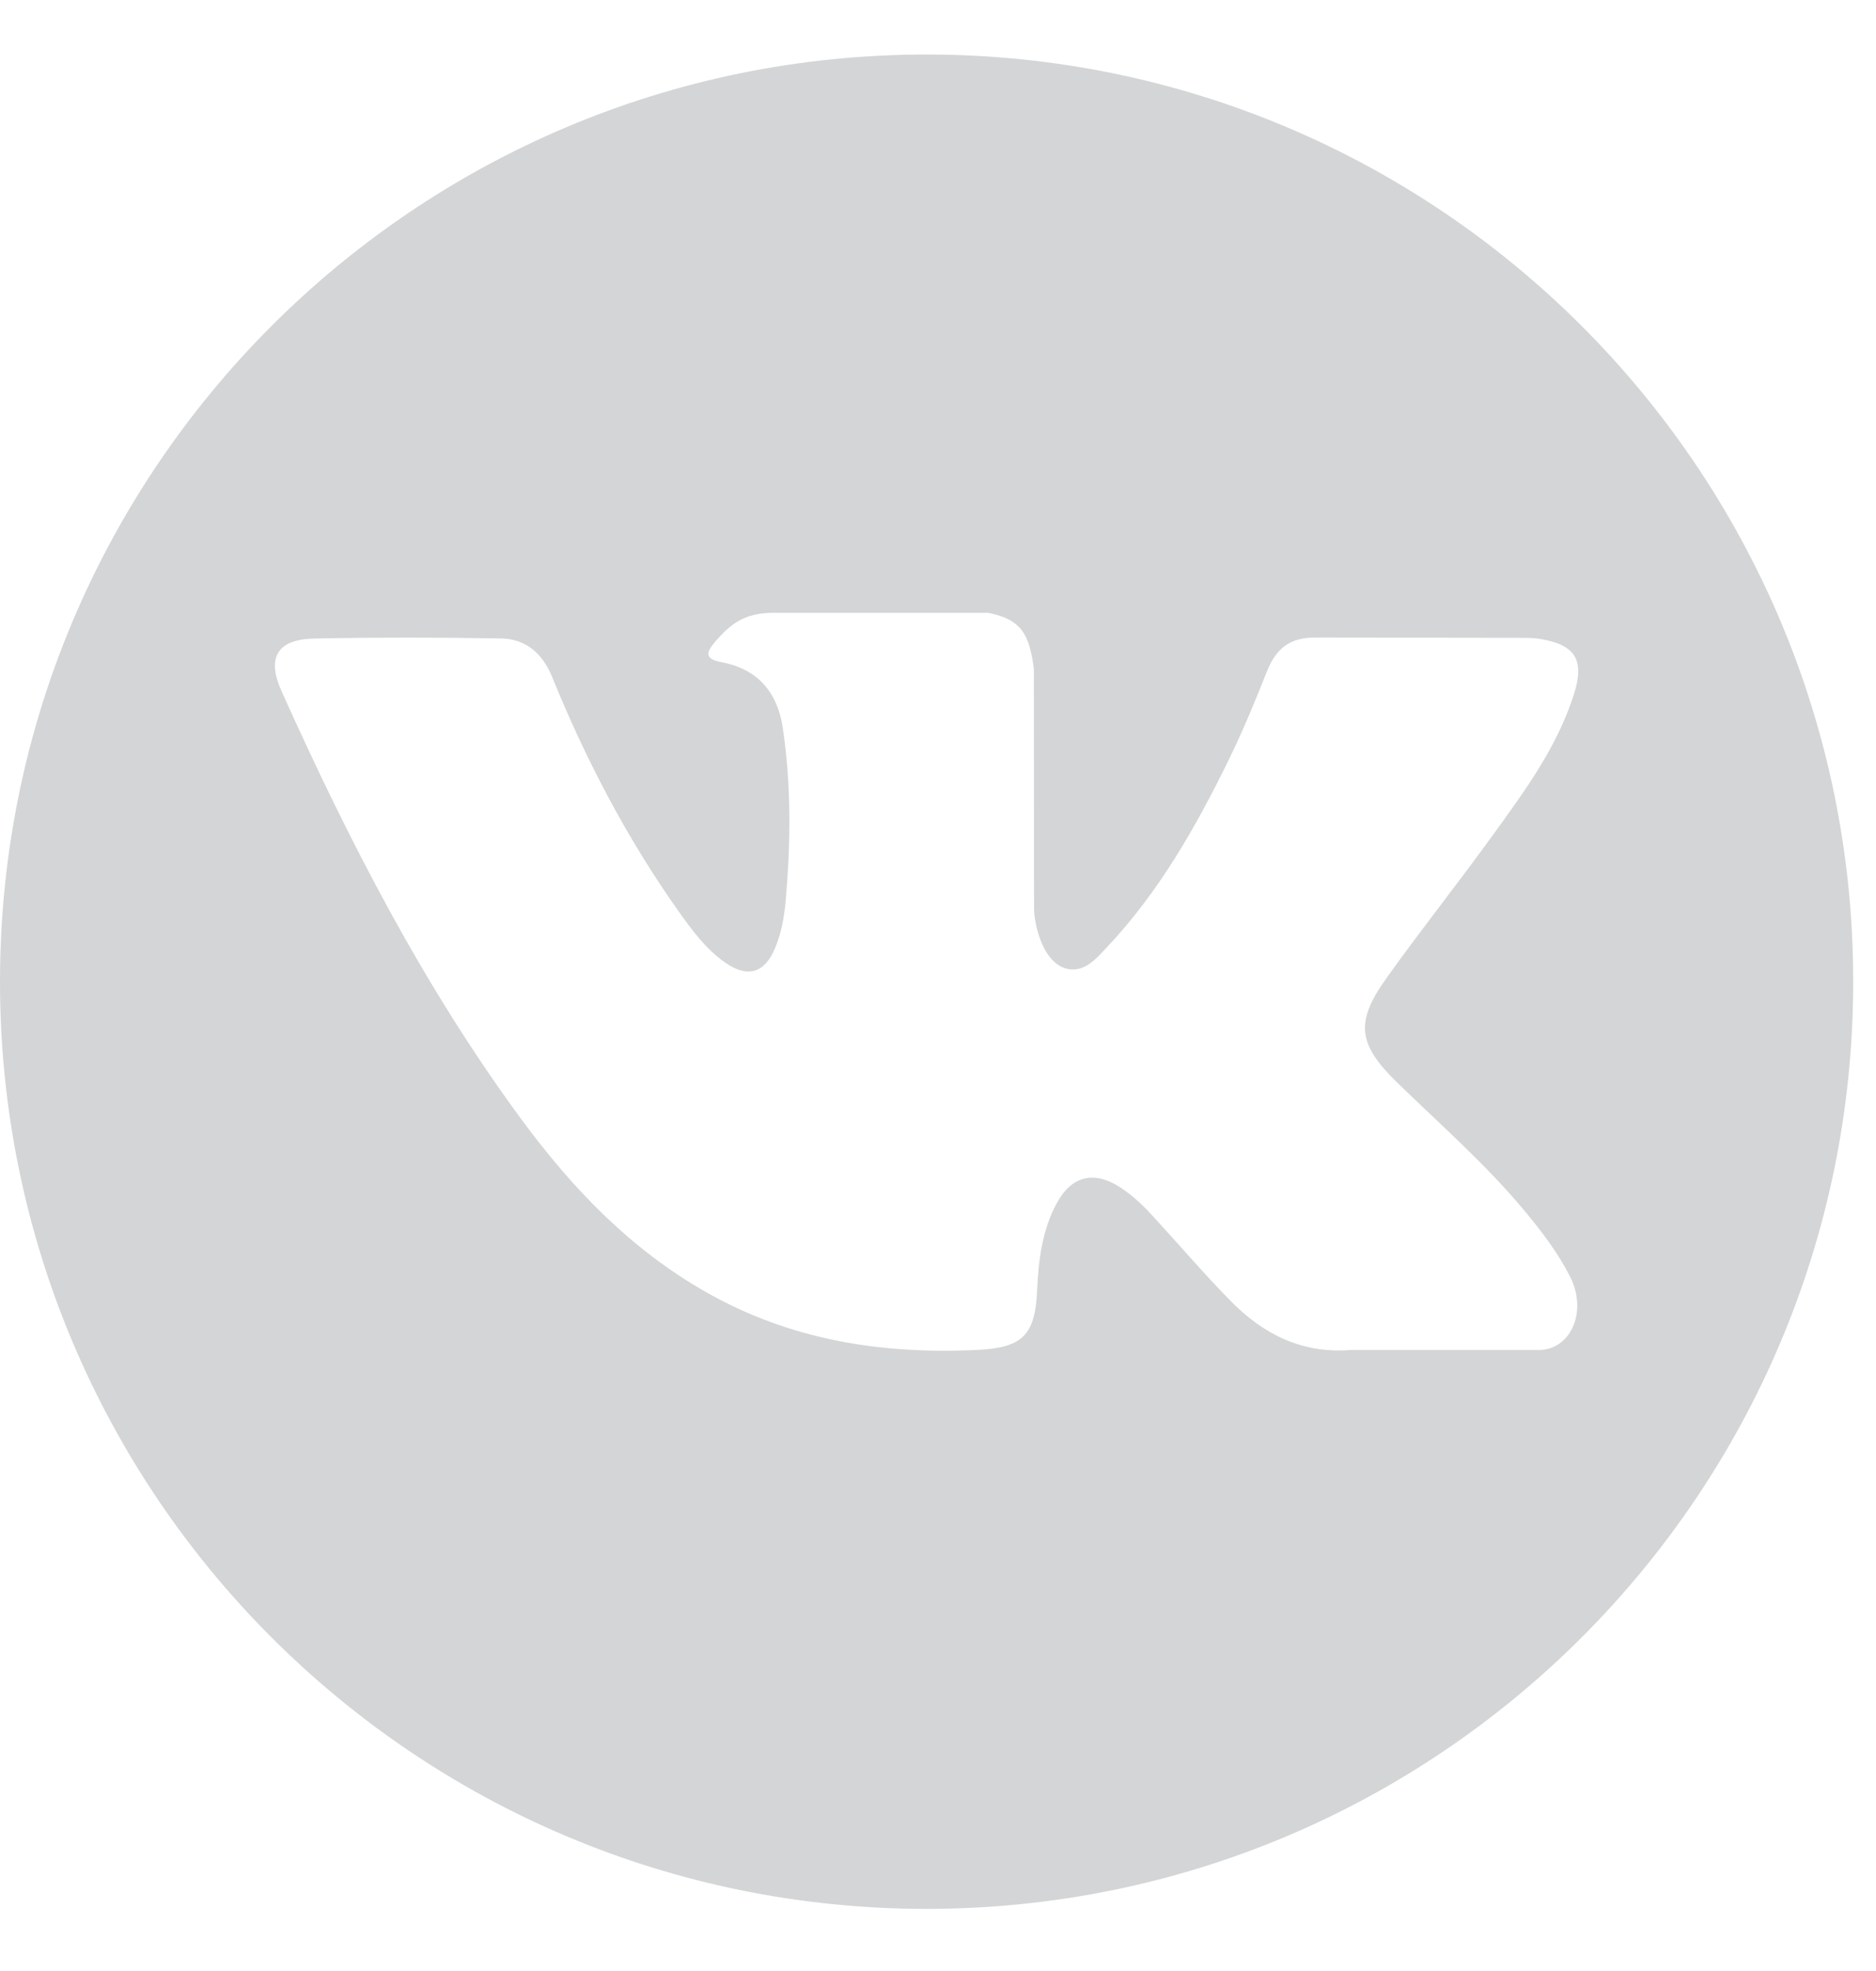 <svg width="20" height="21" viewBox="0 0 20 21" fill="none" xmlns="http://www.w3.org/2000/svg">
<path d="M9.878 0.581C4.423 0.581 0 5.004 0 10.459C0 15.915 4.423 20.338 9.878 20.338C15.334 20.338 19.757 15.915 19.757 10.459C19.757 5.004 15.334 0.581 9.878 0.581ZM14.889 11.528C15.35 11.977 15.837 12.401 16.25 12.897C16.433 13.116 16.606 13.343 16.737 13.599C16.925 13.963 16.755 14.362 16.43 14.383L14.406 14.383C13.883 14.426 13.467 14.216 13.117 13.858C12.836 13.573 12.577 13.269 12.307 12.975C12.197 12.854 12.081 12.74 11.943 12.651C11.667 12.471 11.427 12.526 11.269 12.814C11.108 13.107 11.071 13.432 11.056 13.759C11.034 14.236 10.89 14.361 10.411 14.383C9.388 14.431 8.417 14.276 7.515 13.76C6.719 13.305 6.103 12.663 5.566 11.936C4.521 10.519 3.72 8.963 3.001 7.363C2.839 7.003 2.958 6.81 3.355 6.803C4.016 6.79 4.676 6.791 5.337 6.802C5.605 6.806 5.783 6.96 5.887 7.214C6.244 8.092 6.681 8.927 7.229 9.702C7.376 9.909 7.525 10.114 7.737 10.26C7.972 10.421 8.15 10.368 8.261 10.106C8.332 9.94 8.362 9.762 8.377 9.584C8.43 8.973 8.436 8.363 8.345 7.755C8.289 7.374 8.075 7.128 7.695 7.056C7.502 7.02 7.53 6.948 7.624 6.838C7.787 6.647 7.94 6.529 8.246 6.529L10.532 6.529C10.893 6.599 10.973 6.761 11.022 7.124L11.024 9.665C11.02 9.805 11.095 10.222 11.347 10.314C11.549 10.38 11.683 10.218 11.803 10.09C12.352 9.508 12.743 8.822 13.092 8.111C13.247 7.797 13.38 7.473 13.509 7.148C13.606 6.908 13.755 6.789 14.026 6.793L16.228 6.796C16.293 6.796 16.359 6.797 16.423 6.808C16.794 6.871 16.896 7.031 16.781 7.393C16.601 7.962 16.25 8.435 15.906 8.91C15.538 9.419 15.146 9.91 14.782 10.42C14.447 10.887 14.474 11.122 14.889 11.528Z" fill="#D3D5D6"/>
</svg>
